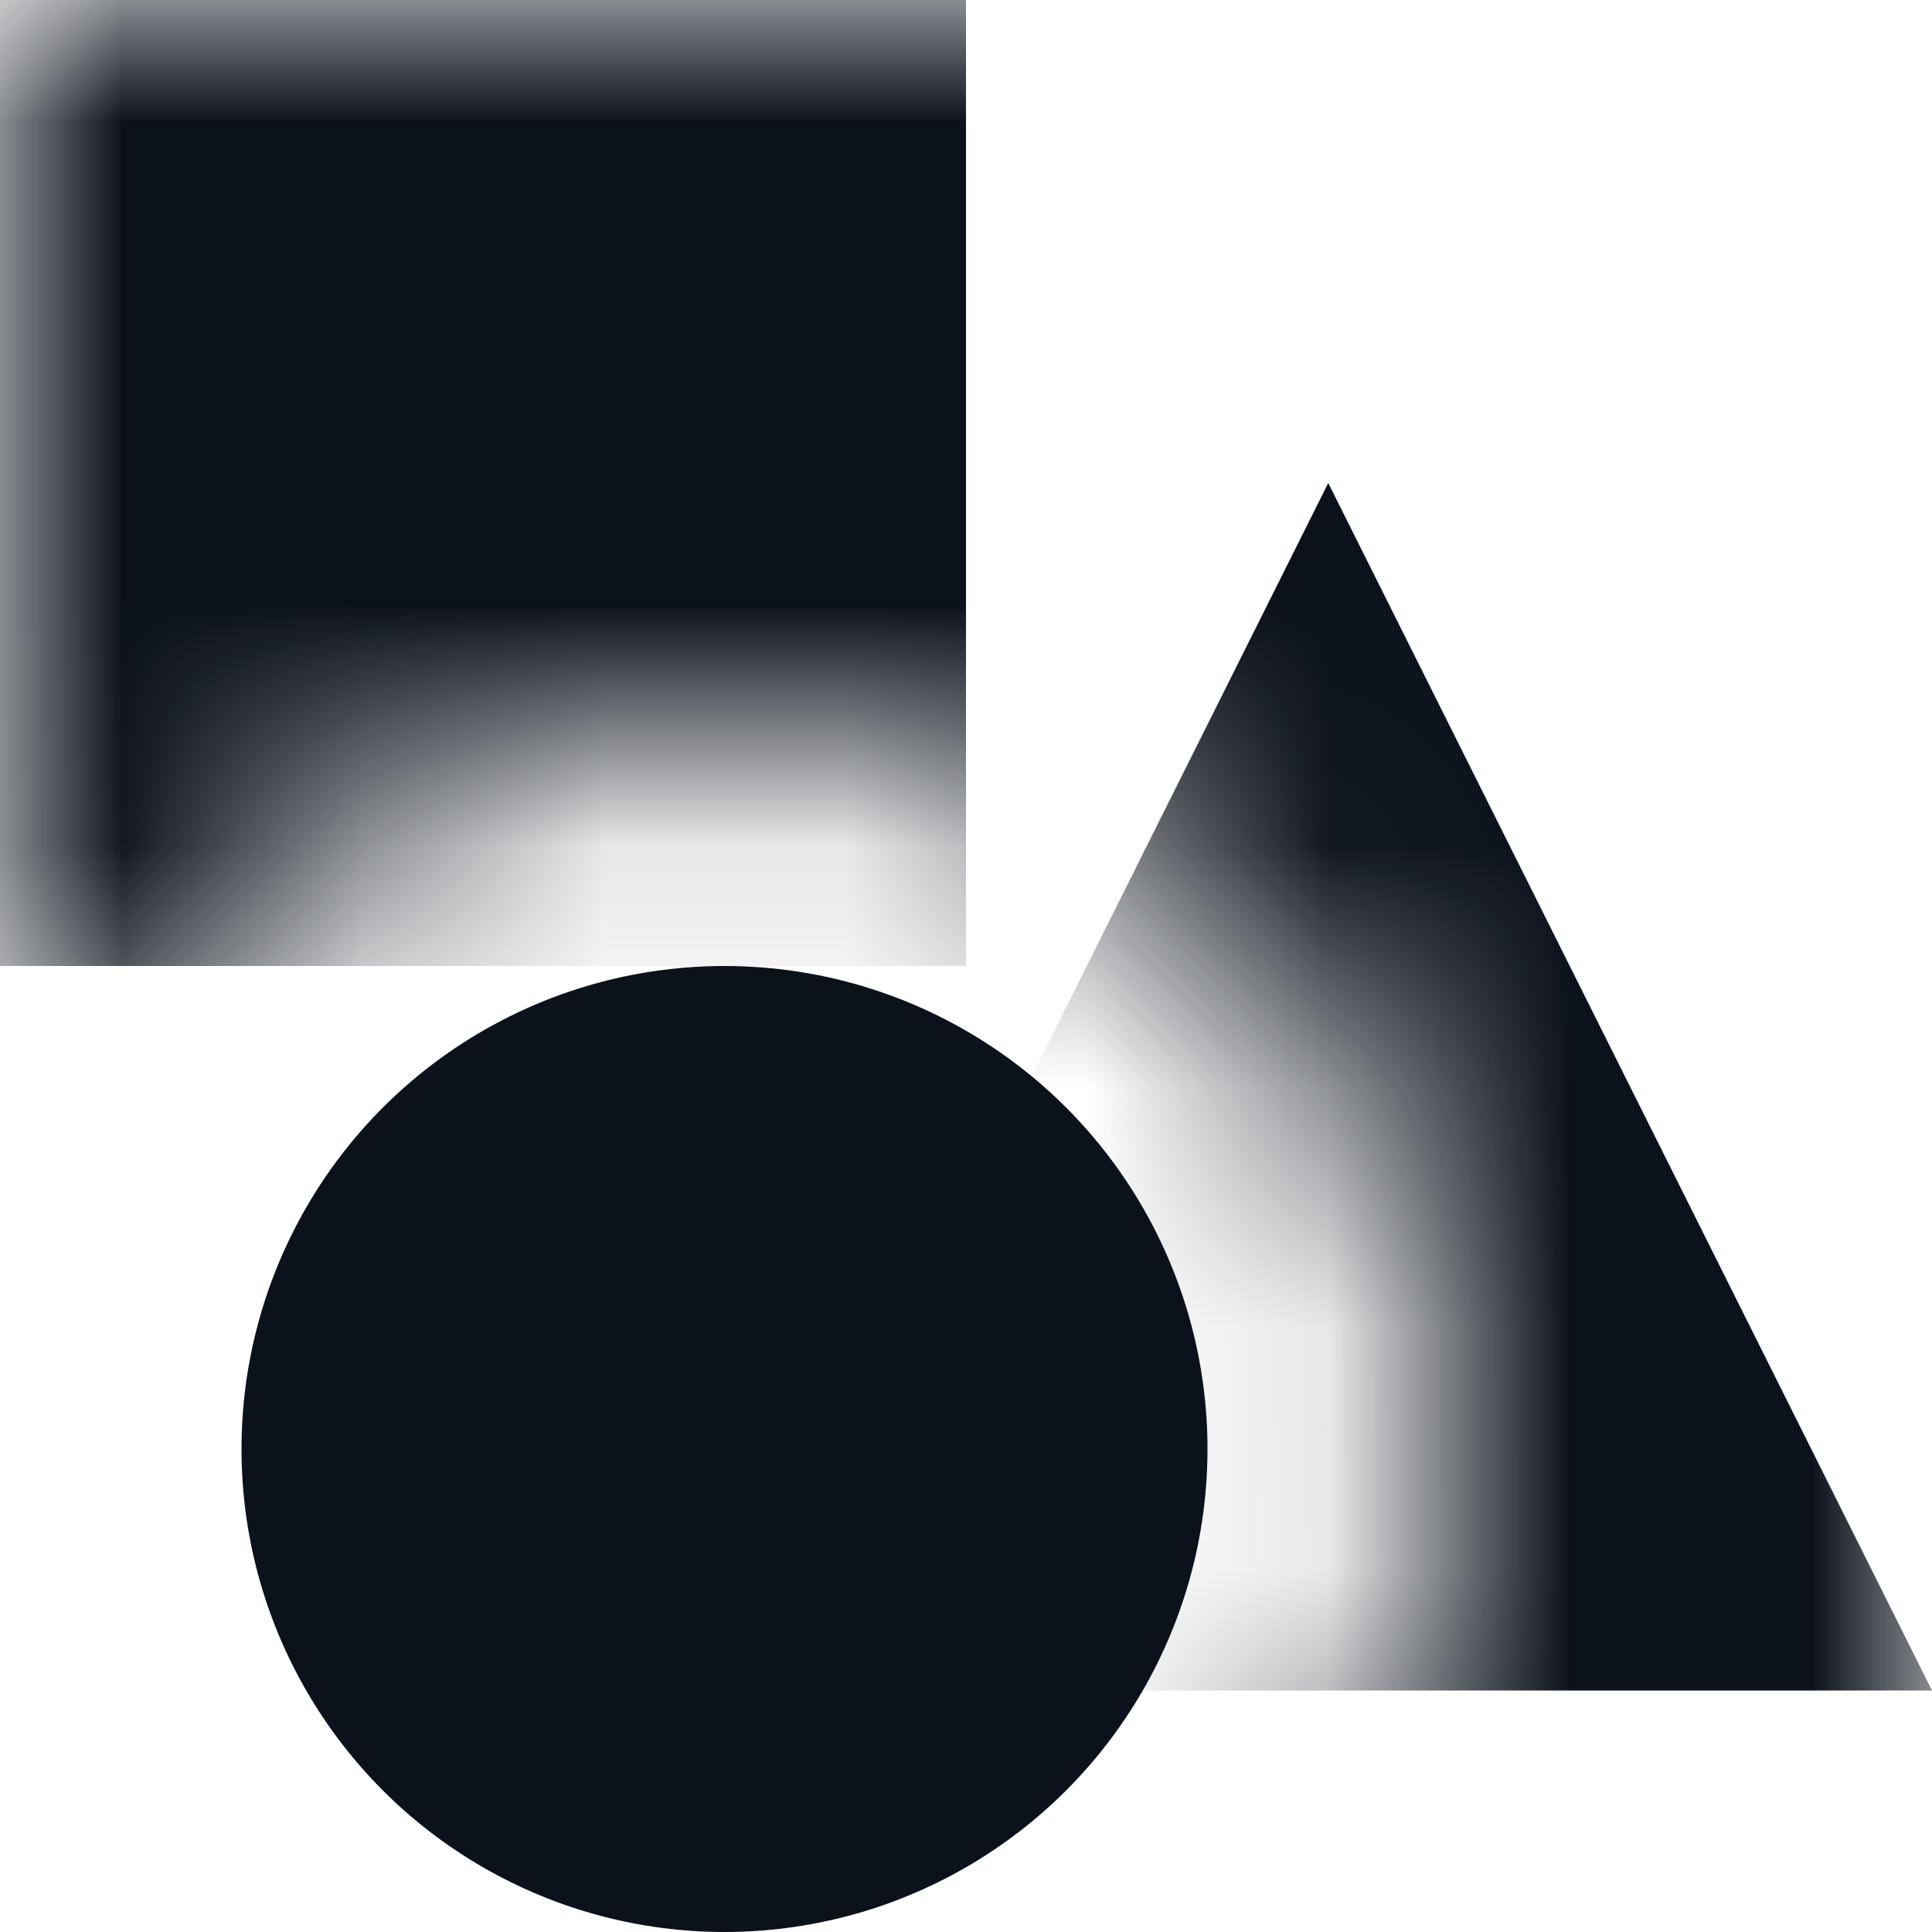<svg width="8" height="8" viewBox="0 0 8 8" fill="none" xmlns="http://www.w3.org/2000/svg">
<g clip-path="url(#clip0_730_20011)">
<mask id="mask0_730_20011" style="mask-type:alpha" maskUnits="userSpaceOnUse" x="0" y="0" width="8" height="8">
<path fill-rule="evenodd" clip-rule="evenodd" d="M8 0H0V6V8H0.764C0.289 7.469 0 6.768 0 6C0 4.343 1.343 3 3 3C4.657 3 6 4.343 6 6C6 6.768 5.711 7.469 5.236 8H8V0Z" fill="#D9D9D9"/>
</mask>
<g mask="url(#mask0_730_20011)">
<path d="M3 7L5.5 2L8 7L3 7Z" fill="#0C121C"/>
<rect width="4" height="4" fill="#0C121C"/>
</g>
<circle cx="3" cy="6" r="2" fill="#0C121C"/>
</g>
<defs>
<clipPath id="clip0_730_20011">
<rect width="8" height="8" fill="white"/>
</clipPath>
</defs>
</svg>
